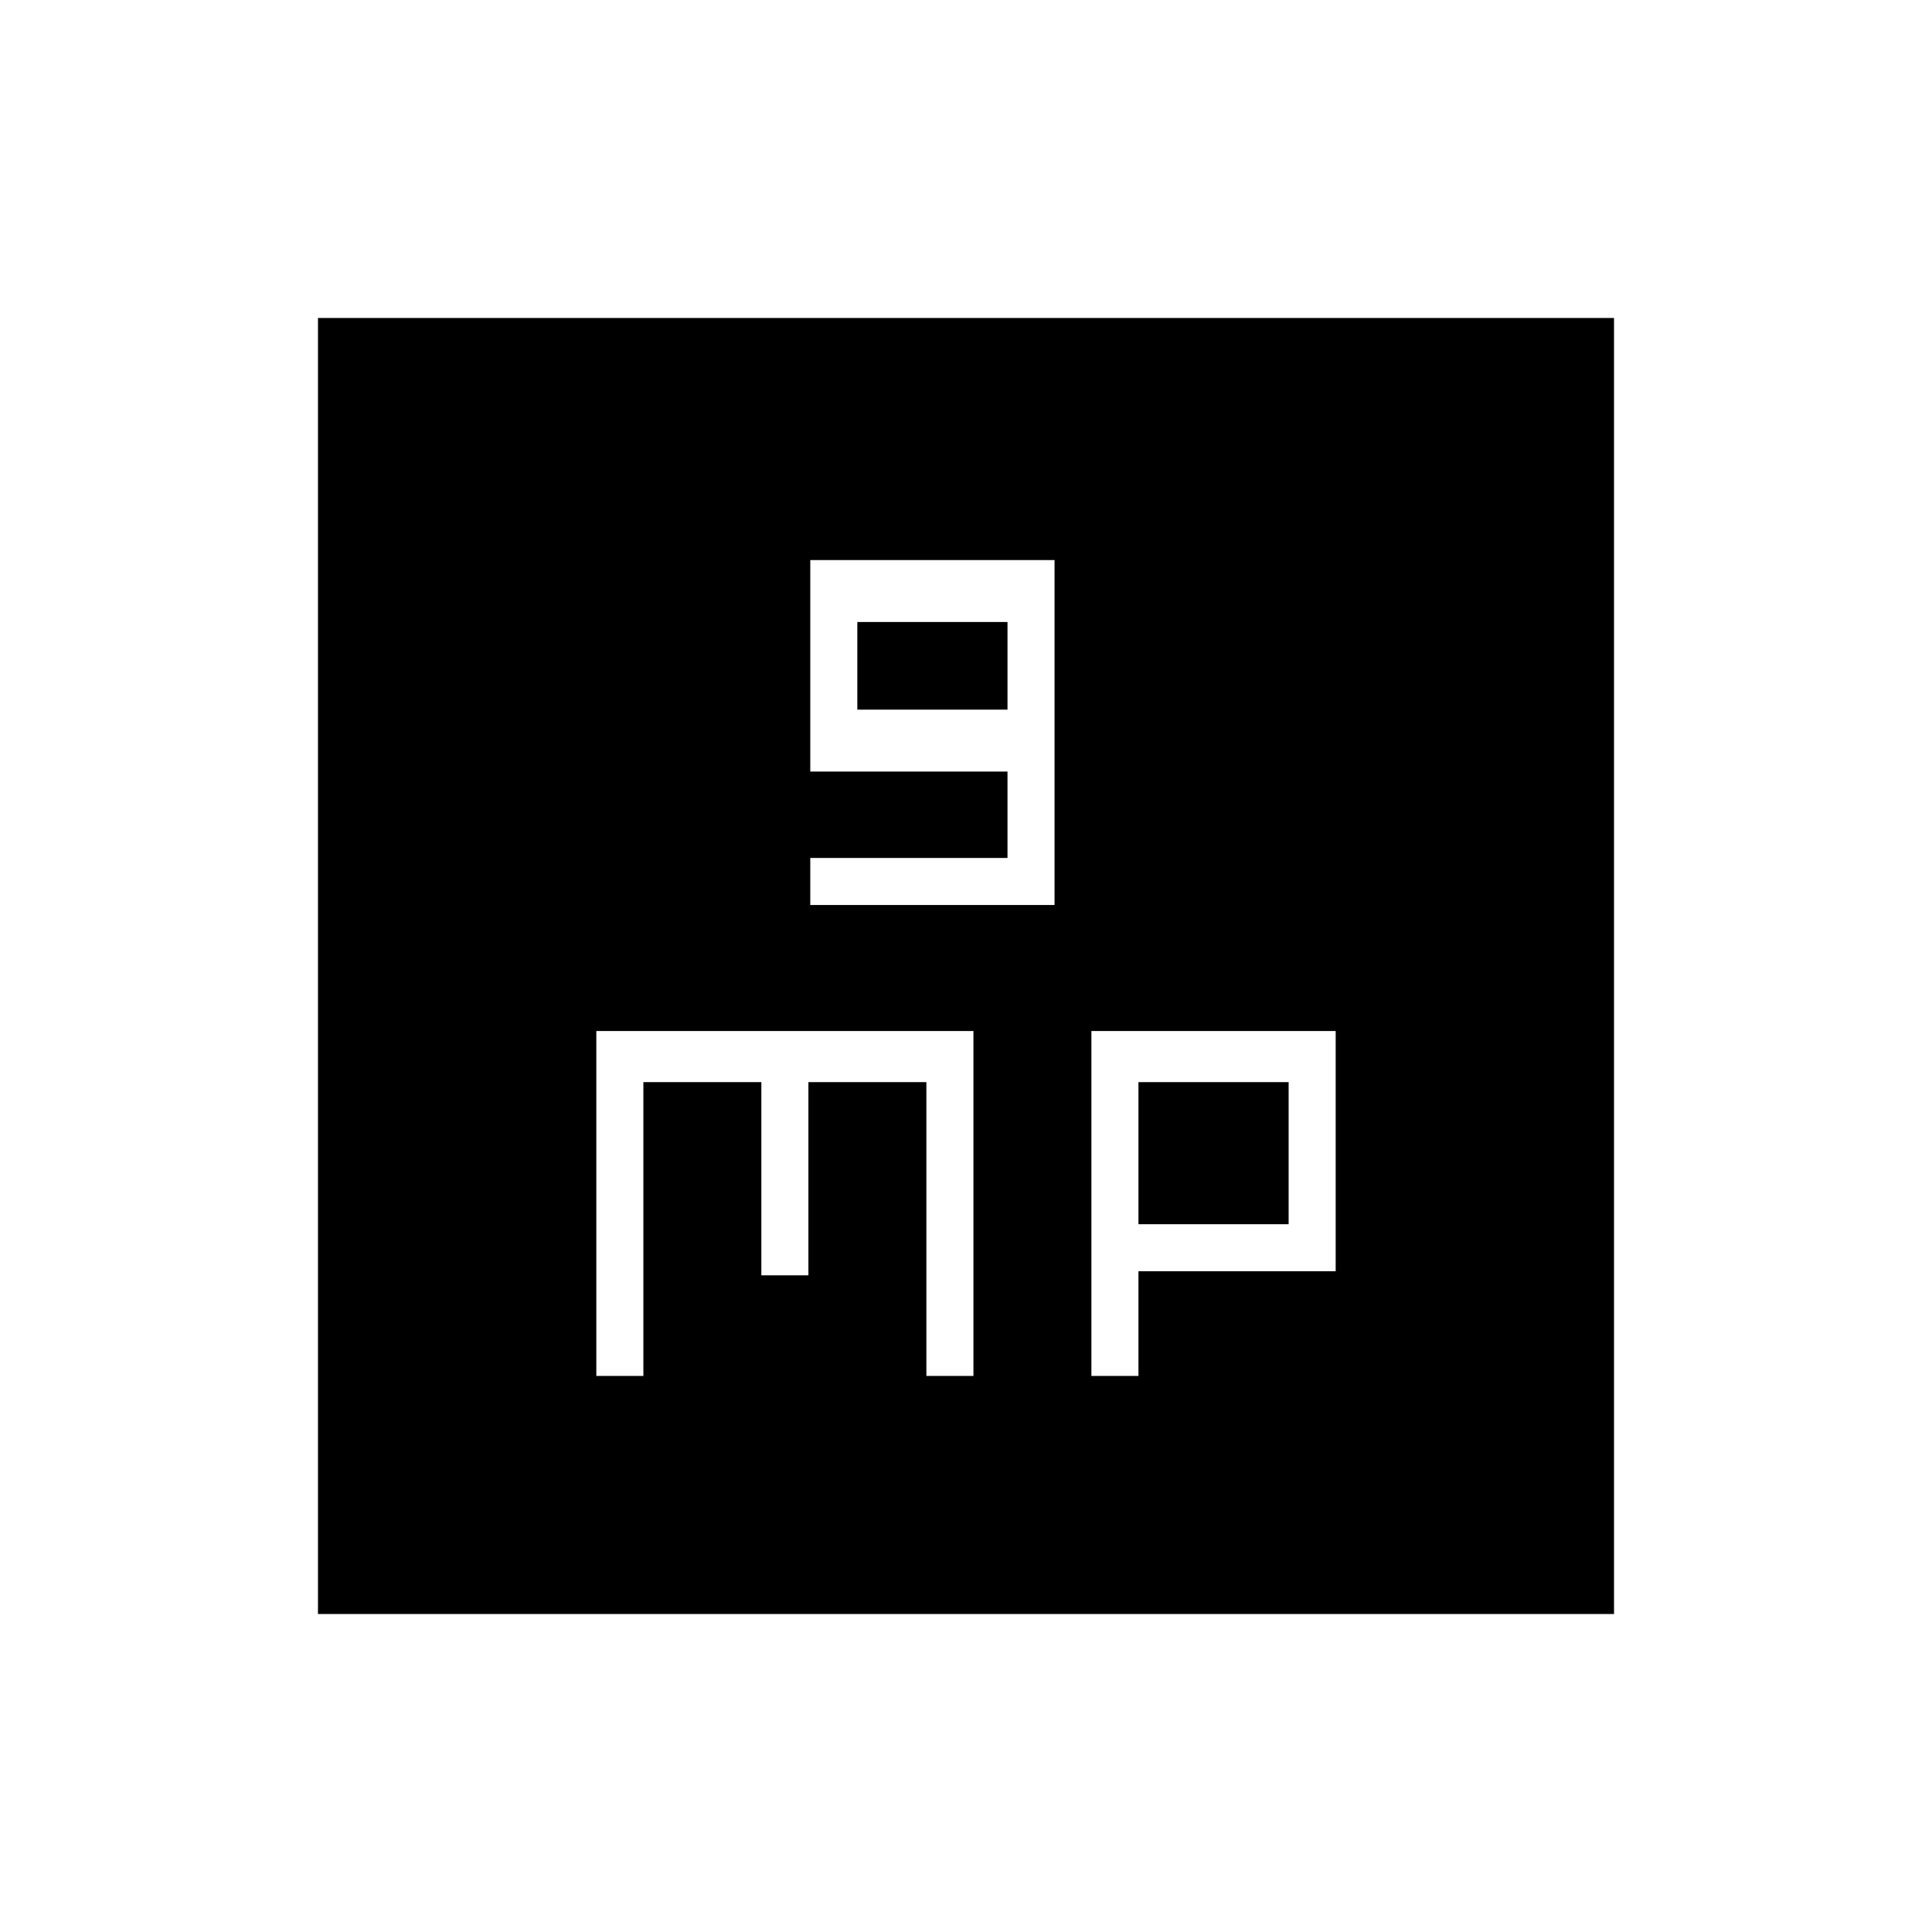 <svg xmlns="http://www.w3.org/2000/svg" height="20" viewBox="0 -960 960 960" width="20"><path d="M402.62-510.31H524v-171.38H402.62v105.07h98v42.93h-98v23.38ZM426-607.38v-43.54h74.62v43.54H426ZM296.31-276.31h23.38v-146h58.62v96h23.38v-96h58.62v146h23.38v-171.38H296.31v171.38Zm246 0h23.38v-52h98v-119.38H542.31v171.38Zm23.38-75.38v-70.62h74.62v70.62h-74.62ZM158-158v-644h644v644H158Z"/></svg>